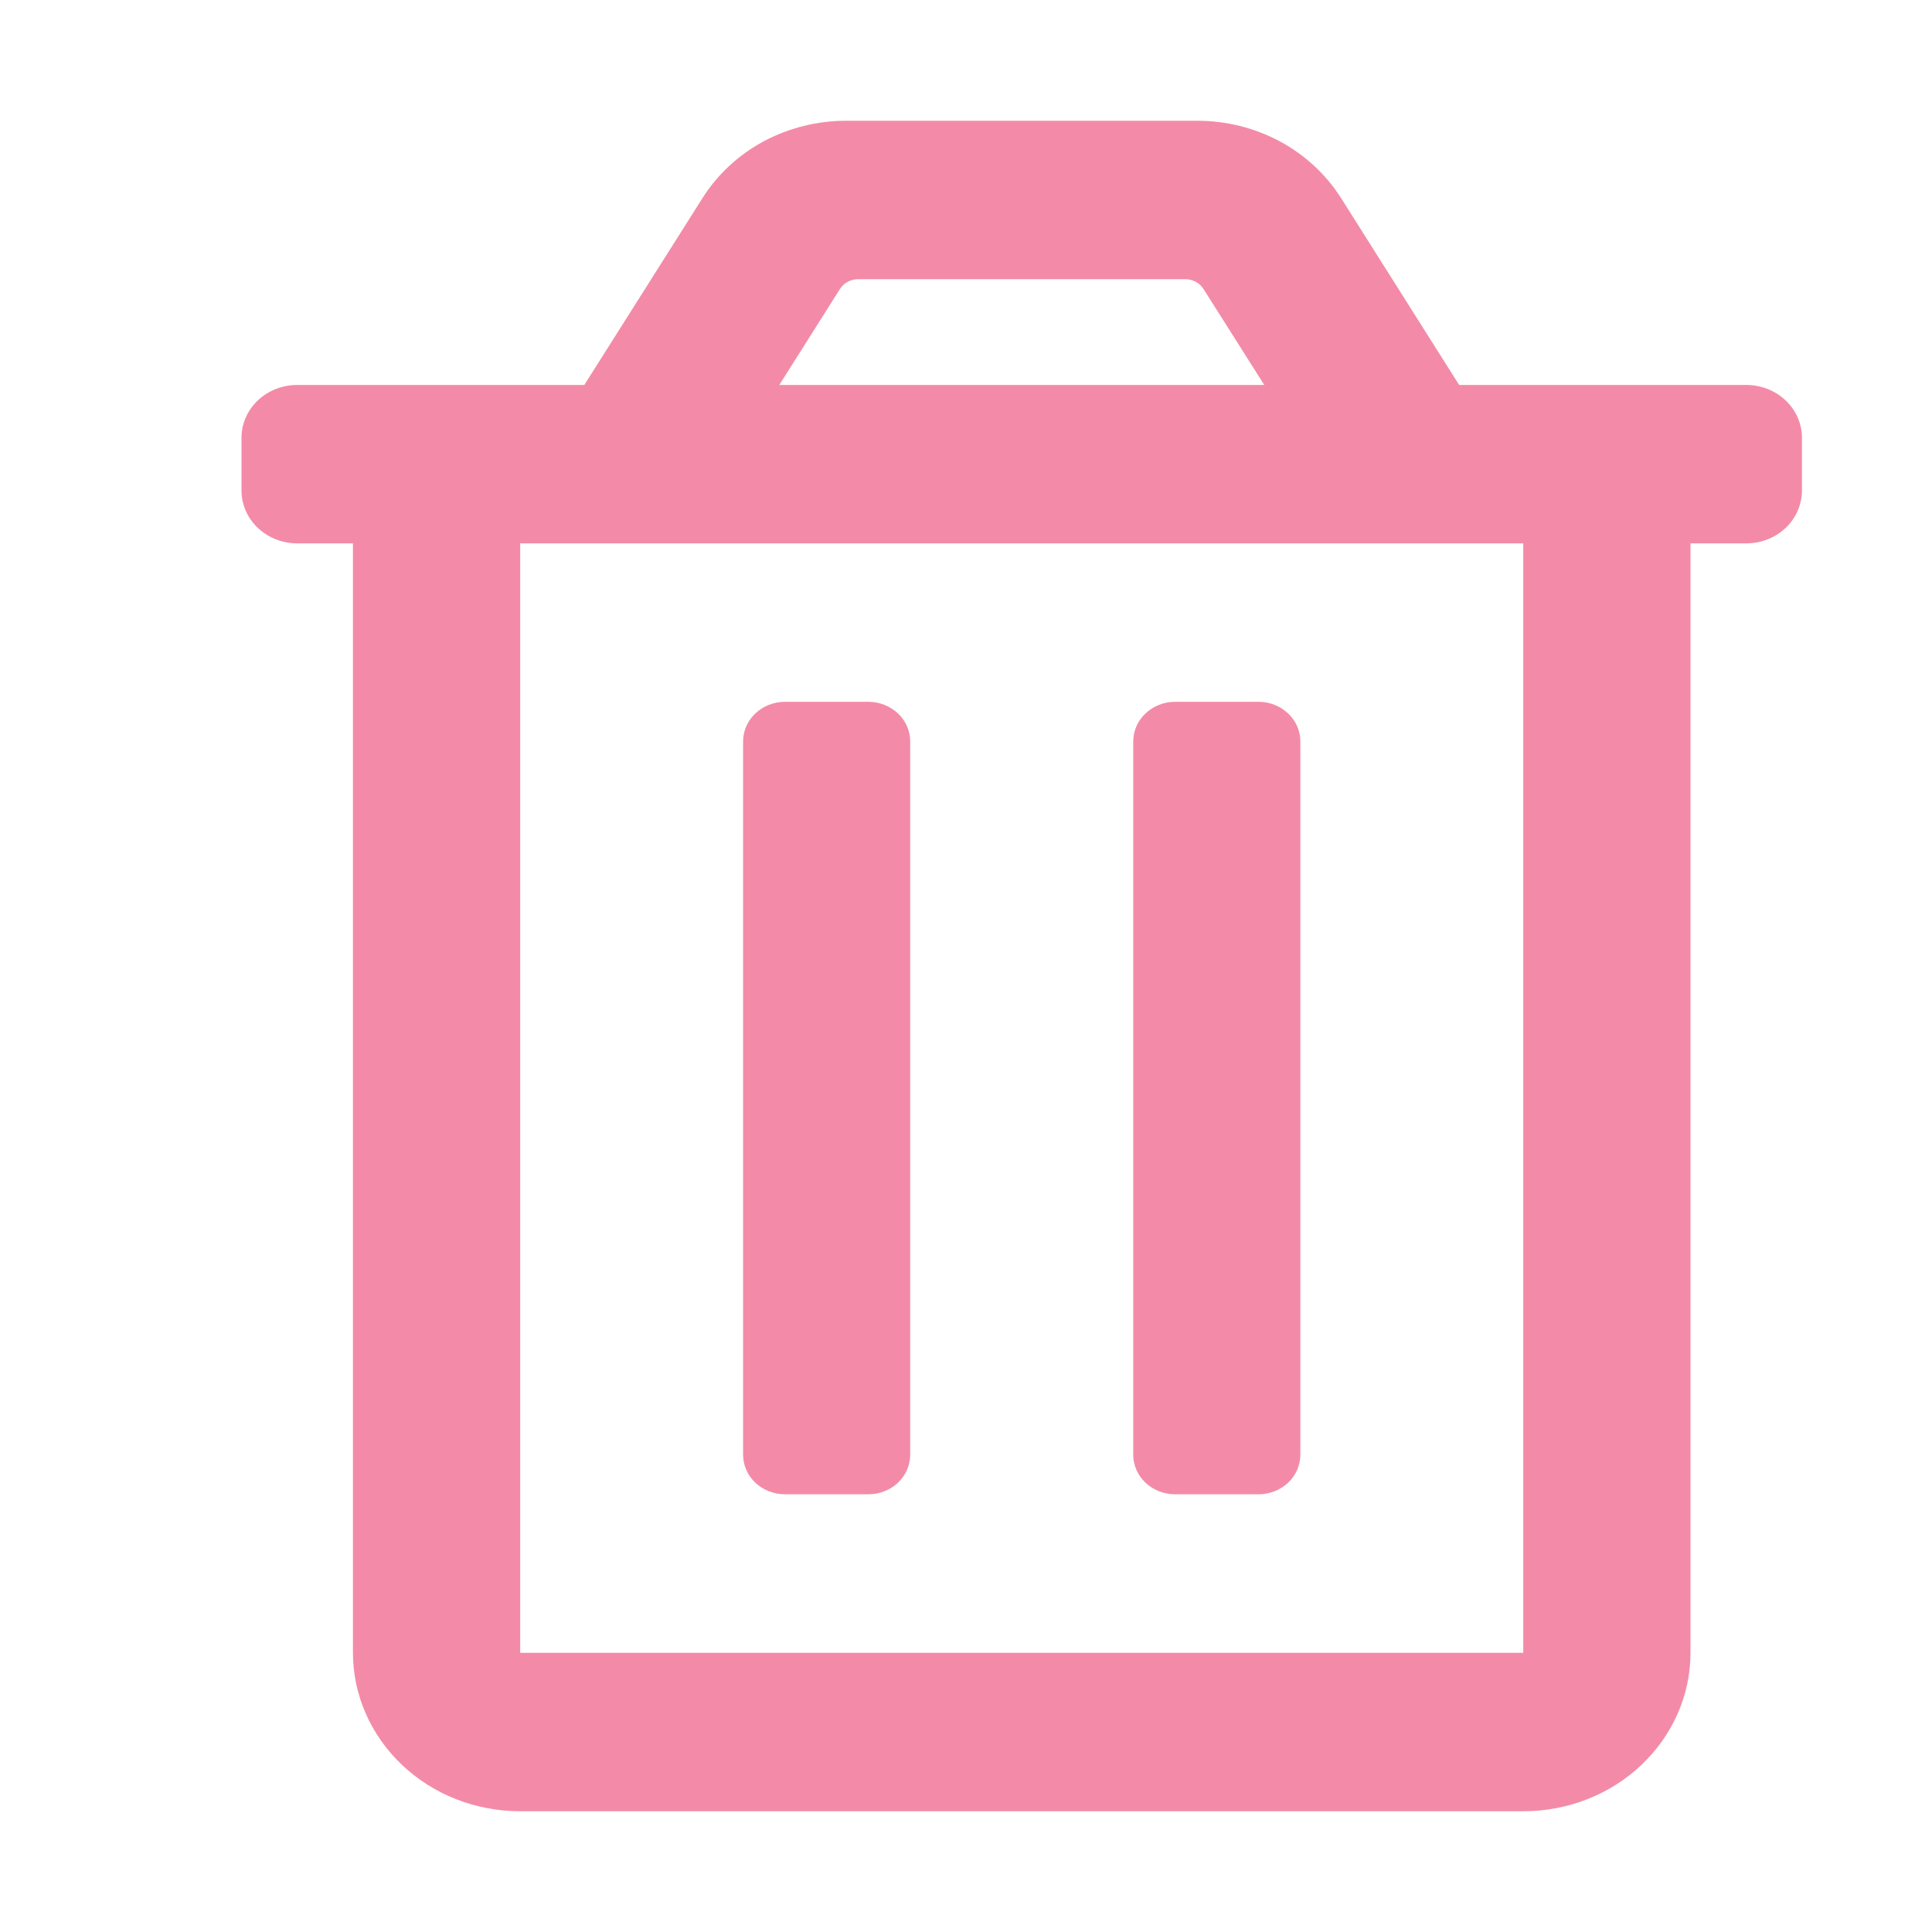 <svg width="16" height="16" viewBox="0 0 16 16" fill="none" xmlns="http://www.w3.org/2000/svg">
<path d="M9.731 12.375H10.423C10.515 12.375 10.603 12.34 10.668 12.279C10.733 12.217 10.769 12.134 10.769 12.047V6.141C10.769 6.054 10.733 5.97 10.668 5.909C10.603 5.847 10.515 5.812 10.423 5.812H9.731C9.639 5.812 9.551 5.847 9.486 5.909C9.421 5.97 9.385 6.054 9.385 6.141V12.047C9.385 12.134 9.421 12.217 9.486 12.279C9.551 12.34 9.639 12.375 9.731 12.375ZM14.461 3.188H12.084L11.104 1.637C10.98 1.443 10.806 1.282 10.598 1.17C10.39 1.059 10.155 1 9.916 1H7.007C6.768 1 6.533 1.059 6.325 1.17C6.117 1.282 5.943 1.443 5.82 1.637L4.839 3.188H2.462C2.339 3.188 2.222 3.234 2.135 3.316C2.049 3.398 2 3.509 2 3.625V4.062C2 4.179 2.049 4.29 2.135 4.372C2.222 4.454 2.339 4.5 2.462 4.5H2.923V13.688C2.923 14.036 3.069 14.369 3.329 14.616C3.588 14.862 3.94 15 4.308 15H12.615C12.983 15 13.335 14.862 13.594 14.616C13.854 14.369 14 14.036 14 13.688V4.5H14.461C14.584 4.5 14.701 4.454 14.788 4.372C14.874 4.29 14.923 4.179 14.923 4.062V3.625C14.923 3.509 14.874 3.398 14.788 3.316C14.701 3.234 14.584 3.188 14.461 3.188ZM6.957 2.392C6.972 2.368 6.994 2.348 7.02 2.334C7.046 2.32 7.076 2.312 7.106 2.312H9.817C9.847 2.312 9.877 2.32 9.903 2.334C9.929 2.348 9.95 2.368 9.966 2.392L10.47 3.188H6.454L6.957 2.392ZM12.615 13.688H4.308V4.5H12.615V13.688ZM6.5 12.375H7.192C7.284 12.375 7.372 12.34 7.437 12.279C7.502 12.217 7.538 12.134 7.538 12.047V6.141C7.538 6.054 7.502 5.97 7.437 5.909C7.372 5.847 7.284 5.812 7.192 5.812H6.5C6.408 5.812 6.32 5.847 6.255 5.909C6.19 5.97 6.154 6.054 6.154 6.141V12.047C6.154 12.134 6.19 12.217 6.255 12.279C6.32 12.34 6.408 12.375 6.5 12.375Z" fill="url(#paint0_linear_448_649)"/>
<defs>
<linearGradient id="paint0_linear_448_649" x1="1.998" y1="7.793" x2="14.92" y2="7.793" gradientUnits="userSpaceOnUse">
<stop stop-color="#f38ba8"/>
<stop offset="1" stop-color="#f38ba8"/>
</linearGradient>
</defs>
</svg>
